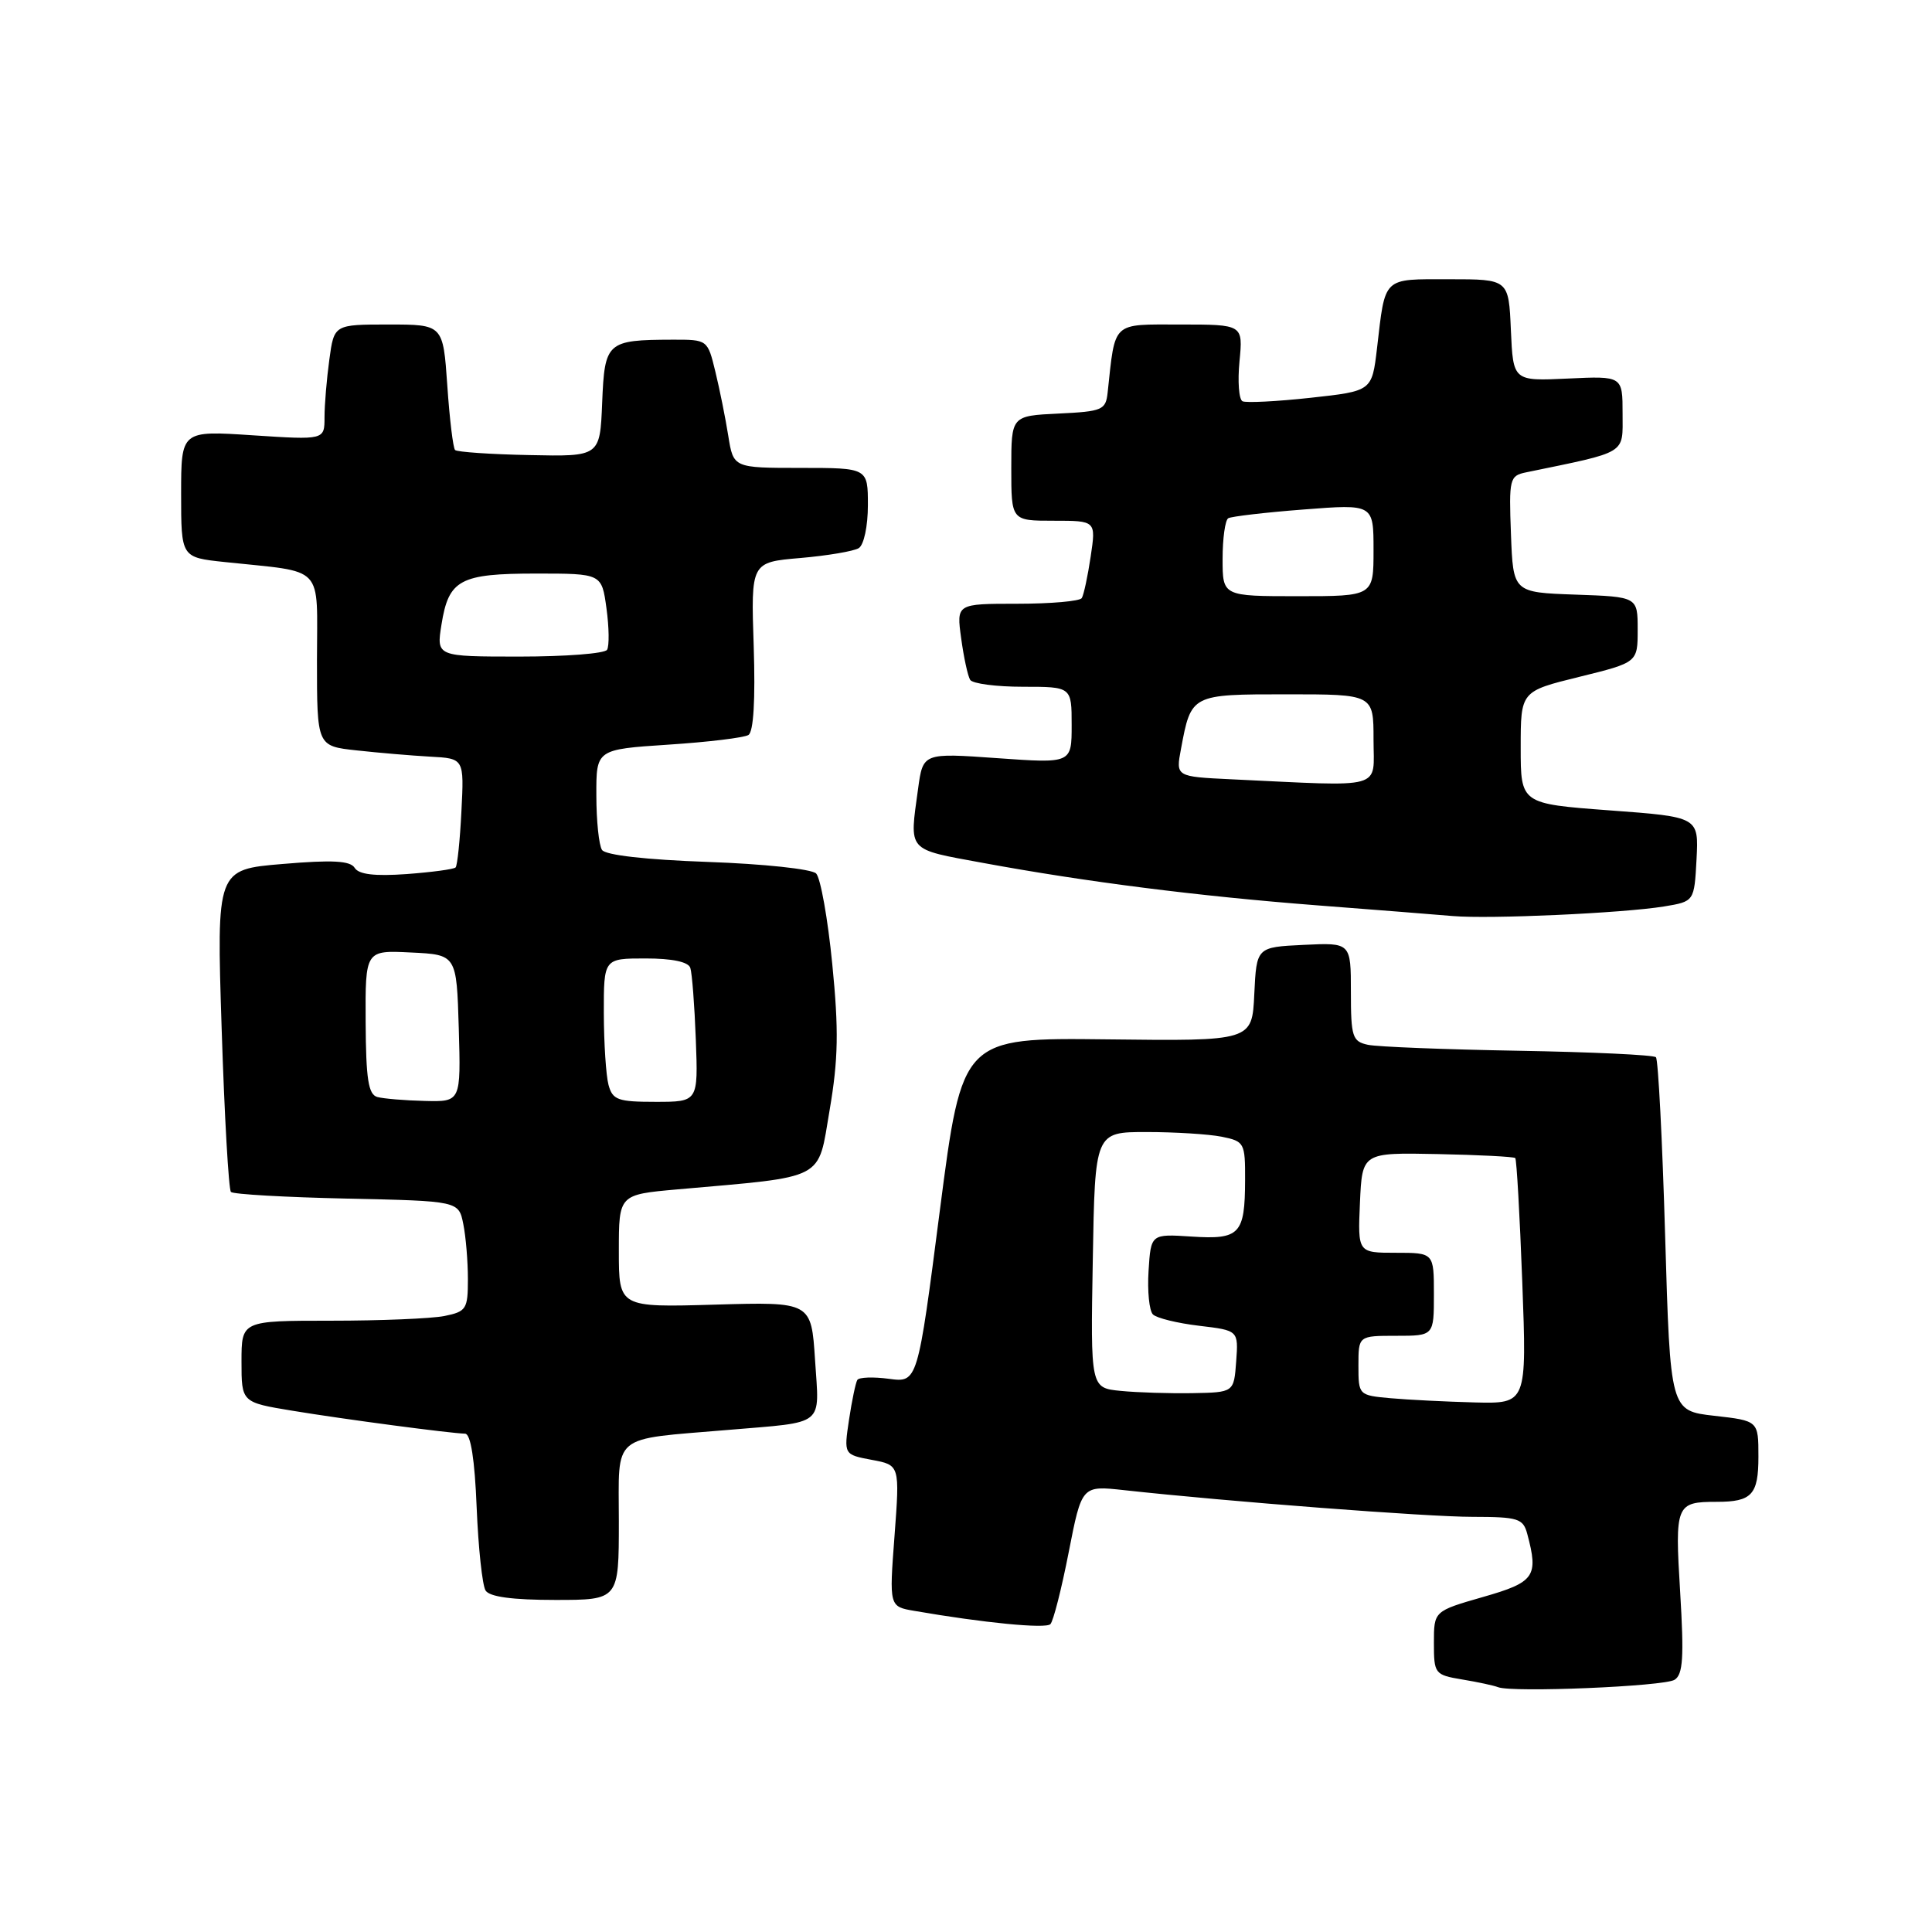 <?xml version="1.0" encoding="UTF-8" standalone="no"?>
<!DOCTYPE svg PUBLIC "-//W3C//DTD SVG 1.1//EN" "http://www.w3.org/Graphics/SVG/1.1/DTD/svg11.dtd" >
<svg xmlns="http://www.w3.org/2000/svg" xmlns:xlink="http://www.w3.org/1999/xlink" version="1.1" viewBox="0 0 256 256">
 <g >
 <path fill="currentColor"
d=" M 221.89 222.58 C 223.01 221.88 223.15 219.59 222.63 210.96 C 221.92 199.34 222.06 199.00 227.50 199.00 C 232.13 199.00 233.00 198.05 233.00 193.02 C 233.00 188.26 233.00 188.26 227.16 187.60 C 221.32 186.94 221.32 186.94 220.64 163.79 C 220.27 151.06 219.72 140.39 219.42 140.09 C 219.12 139.78 210.91 139.40 201.18 139.23 C 191.46 139.06 182.49 138.71 181.25 138.44 C 179.20 138.00 179.00 137.39 179.00 131.43 C 179.00 124.90 179.00 124.90 172.75 125.20 C 166.50 125.50 166.50 125.50 166.20 131.72 C 165.91 137.95 165.91 137.95 146.70 137.72 C 127.50 137.50 127.50 137.50 124.54 160.35 C 121.59 183.21 121.59 183.21 117.79 182.70 C 115.71 182.42 113.82 182.49 113.60 182.85 C 113.38 183.21 112.88 185.58 112.50 188.12 C 111.81 192.74 111.81 192.74 115.52 193.44 C 119.23 194.13 119.23 194.13 118.53 203.50 C 117.82 212.88 117.82 212.88 121.16 213.45 C 130.33 215.04 138.56 215.84 139.18 215.21 C 139.57 214.82 140.66 210.53 141.61 205.67 C 143.34 196.84 143.34 196.84 148.92 197.45 C 162.85 198.98 189.11 200.99 195.13 200.99 C 201.17 201.00 201.82 201.20 202.37 203.25 C 203.88 208.90 203.36 209.65 196.50 211.61 C 190.00 213.48 190.00 213.48 190.00 217.69 C 190.00 221.79 190.11 221.93 193.75 222.54 C 195.81 222.88 197.95 223.34 198.50 223.56 C 200.39 224.30 220.50 223.46 221.89 222.58 Z  M 82.00 201.59 C 82.00 189.79 80.79 190.80 96.50 189.47 C 109.49 188.37 108.57 189.11 108.00 180.23 C 107.50 172.50 107.50 172.50 94.75 172.87 C 82.00 173.24 82.00 173.24 82.00 165.76 C 82.00 158.29 82.00 158.29 89.75 157.60 C 109.65 155.84 108.32 156.53 109.93 147.09 C 111.08 140.34 111.15 136.51 110.28 127.74 C 109.69 121.72 108.72 116.32 108.14 115.74 C 107.55 115.15 101.17 114.47 93.79 114.21 C 85.60 113.92 80.22 113.31 79.77 112.62 C 79.36 112.00 79.02 108.76 79.02 105.40 C 79.00 99.30 79.00 99.30 88.56 98.67 C 93.82 98.33 98.59 97.75 99.17 97.39 C 99.85 96.97 100.10 92.74 99.87 85.62 C 99.50 74.50 99.50 74.50 106.04 73.94 C 109.64 73.63 113.13 73.04 113.79 72.63 C 114.47 72.21 115.00 69.72 115.00 66.94 C 115.00 62.00 115.00 62.00 106.09 62.00 C 97.18 62.00 97.18 62.00 96.50 57.75 C 96.13 55.41 95.36 51.59 94.79 49.25 C 93.76 45.01 93.76 45.00 89.13 45.01 C 80.40 45.04 80.12 45.29 79.79 53.36 C 79.50 60.50 79.50 60.50 70.14 60.30 C 64.99 60.20 60.56 59.89 60.30 59.63 C 60.04 59.37 59.57 55.52 59.27 51.08 C 58.71 43.00 58.71 43.00 51.49 43.00 C 44.27 43.00 44.27 43.00 43.64 47.64 C 43.29 50.19 43.00 53.63 43.00 55.29 C 43.00 58.30 43.00 58.30 33.50 57.68 C 24.00 57.05 24.00 57.05 24.00 65.45 C 24.00 73.86 24.00 73.86 29.75 74.47 C 43.23 75.91 42.00 74.60 42.00 87.47 C 42.00 98.86 42.00 98.86 47.25 99.43 C 50.14 99.75 54.52 100.12 57.00 100.26 C 61.50 100.50 61.50 100.50 61.14 107.50 C 60.95 111.35 60.60 114.70 60.37 114.94 C 60.14 115.18 57.22 115.57 53.87 115.82 C 49.65 116.12 47.54 115.87 47.00 115.00 C 46.42 114.05 44.06 113.92 37.46 114.48 C 28.69 115.21 28.69 115.21 29.37 136.29 C 29.74 147.89 30.30 157.63 30.60 157.94 C 30.91 158.25 37.82 158.64 45.97 158.82 C 60.78 159.14 60.78 159.14 61.39 162.20 C 61.73 163.88 62.00 167.16 62.00 169.50 C 62.00 173.46 61.79 173.79 58.88 174.38 C 57.16 174.72 50.41 175.00 43.88 175.00 C 32.00 175.00 32.00 175.00 32.00 180.41 C 32.00 185.82 32.00 185.82 38.75 186.93 C 45.59 188.06 59.56 189.91 61.63 189.97 C 62.37 189.99 62.91 193.41 63.16 199.75 C 63.38 205.11 63.91 210.06 64.34 210.75 C 64.86 211.59 67.89 212.00 73.56 212.00 C 82.00 212.00 82.00 212.00 82.00 201.59 Z  M 220.50 120.11 C 224.50 119.45 224.50 119.45 224.80 113.85 C 225.09 108.25 225.09 108.25 213.30 107.38 C 201.50 106.50 201.50 106.50 201.50 99.05 C 201.50 91.60 201.50 91.60 209.25 89.69 C 217.00 87.78 217.00 87.78 217.00 83.43 C 217.00 79.08 217.00 79.08 208.75 78.79 C 200.50 78.50 200.50 78.50 200.21 70.78 C 199.93 63.43 200.03 63.04 202.21 62.59 C 215.77 59.79 215.00 60.26 215.00 54.81 C 215.00 49.82 215.00 49.82 207.75 50.16 C 200.50 50.50 200.50 50.50 200.20 43.75 C 199.91 37.00 199.91 37.00 192.02 37.00 C 183.13 37.00 183.58 36.57 182.46 46.16 C 181.79 51.82 181.79 51.82 173.65 52.71 C 169.17 53.20 165.11 53.40 164.64 53.17 C 164.16 52.93 163.98 50.55 164.24 47.87 C 164.71 43.00 164.71 43.00 156.40 43.00 C 147.24 43.00 147.80 42.48 146.77 52.00 C 146.52 54.33 146.09 54.52 140.25 54.80 C 134.00 55.10 134.00 55.10 134.00 62.05 C 134.00 69.00 134.00 69.00 139.61 69.00 C 145.23 69.00 145.23 69.00 144.52 73.75 C 144.13 76.36 143.60 78.84 143.34 79.25 C 143.09 79.66 139.25 80.00 134.81 80.00 C 126.73 80.00 126.73 80.00 127.36 84.58 C 127.70 87.10 128.24 89.58 128.55 90.08 C 128.86 90.59 132.02 91.00 135.56 91.00 C 142.00 91.00 142.00 91.00 142.00 96.08 C 142.00 101.16 142.00 101.16 132.15 100.46 C 122.30 99.76 122.30 99.76 121.65 104.52 C 120.50 112.95 120.07 112.46 130.25 114.34 C 143.92 116.86 158.74 118.74 174.50 119.96 C 182.20 120.55 190.30 121.19 192.50 121.38 C 197.39 121.80 215.02 121.00 220.50 120.11 Z  M 184.25 185.27 C 180.03 184.89 180.00 184.85 180.00 180.94 C 180.00 177.00 180.00 177.00 185.00 177.00 C 190.00 177.00 190.00 177.00 190.00 171.50 C 190.00 166.00 190.00 166.00 184.95 166.00 C 179.91 166.00 179.91 166.00 180.20 159.36 C 180.50 152.72 180.50 152.72 190.48 152.92 C 195.97 153.03 200.61 153.27 200.78 153.45 C 200.96 153.63 201.38 161.03 201.71 169.89 C 202.31 186.00 202.31 186.00 195.40 185.83 C 191.61 185.73 186.59 185.48 184.25 185.27 Z  M 148.50 184.30 C 144.50 183.91 144.50 183.91 144.80 166.96 C 145.09 150.00 145.09 150.00 151.92 150.00 C 155.68 150.00 160.16 150.28 161.88 150.62 C 164.89 151.23 165.00 151.43 164.98 156.38 C 164.96 163.55 164.28 164.27 157.88 163.85 C 152.50 163.50 152.50 163.50 152.19 168.39 C 152.02 171.08 152.28 173.68 152.77 174.17 C 153.25 174.65 156.00 175.33 158.88 175.67 C 164.10 176.29 164.10 176.29 163.80 180.40 C 163.50 184.50 163.50 184.50 158.00 184.60 C 154.97 184.65 150.70 184.52 148.50 184.30 Z  M 50.00 145.36 C 48.81 145.03 48.49 143.01 48.45 135.43 C 48.40 125.91 48.40 125.91 54.45 126.21 C 60.50 126.50 60.50 126.50 60.79 136.25 C 61.07 146.00 61.07 146.00 56.29 145.88 C 53.65 145.82 50.83 145.58 50.00 145.36 Z  M 80.63 143.75 C 80.30 142.51 80.02 138.24 80.01 134.25 C 80.00 127.00 80.00 127.00 85.53 127.00 C 89.07 127.00 91.21 127.45 91.47 128.25 C 91.70 128.94 92.03 133.21 92.20 137.75 C 92.51 146.00 92.51 146.00 86.87 146.00 C 81.87 146.00 81.17 145.75 80.63 143.75 Z  M 58.50 82.75 C 59.45 76.80 60.93 76.00 71.06 76.00 C 79.73 76.00 79.73 76.00 80.36 80.60 C 80.71 83.14 80.74 85.61 80.44 86.10 C 80.13 86.60 74.92 87.00 68.85 87.00 C 57.82 87.00 57.82 87.00 58.50 82.75 Z  M 163.15 103.26 C 155.79 102.91 155.79 102.91 156.49 99.22 C 157.84 91.99 157.82 92.00 170.54 92.00 C 182.00 92.00 182.00 92.00 182.00 98.00 C 182.00 104.72 183.77 104.23 163.15 103.26 Z  M 162.00 74.06 C 162.00 71.34 162.34 68.92 162.75 68.67 C 163.16 68.43 167.66 67.90 172.75 67.51 C 182.00 66.79 182.00 66.79 182.00 72.89 C 182.00 79.00 182.00 79.00 172.00 79.00 C 162.00 79.00 162.00 79.00 162.00 74.06 Z "/>
</g>
</svg>